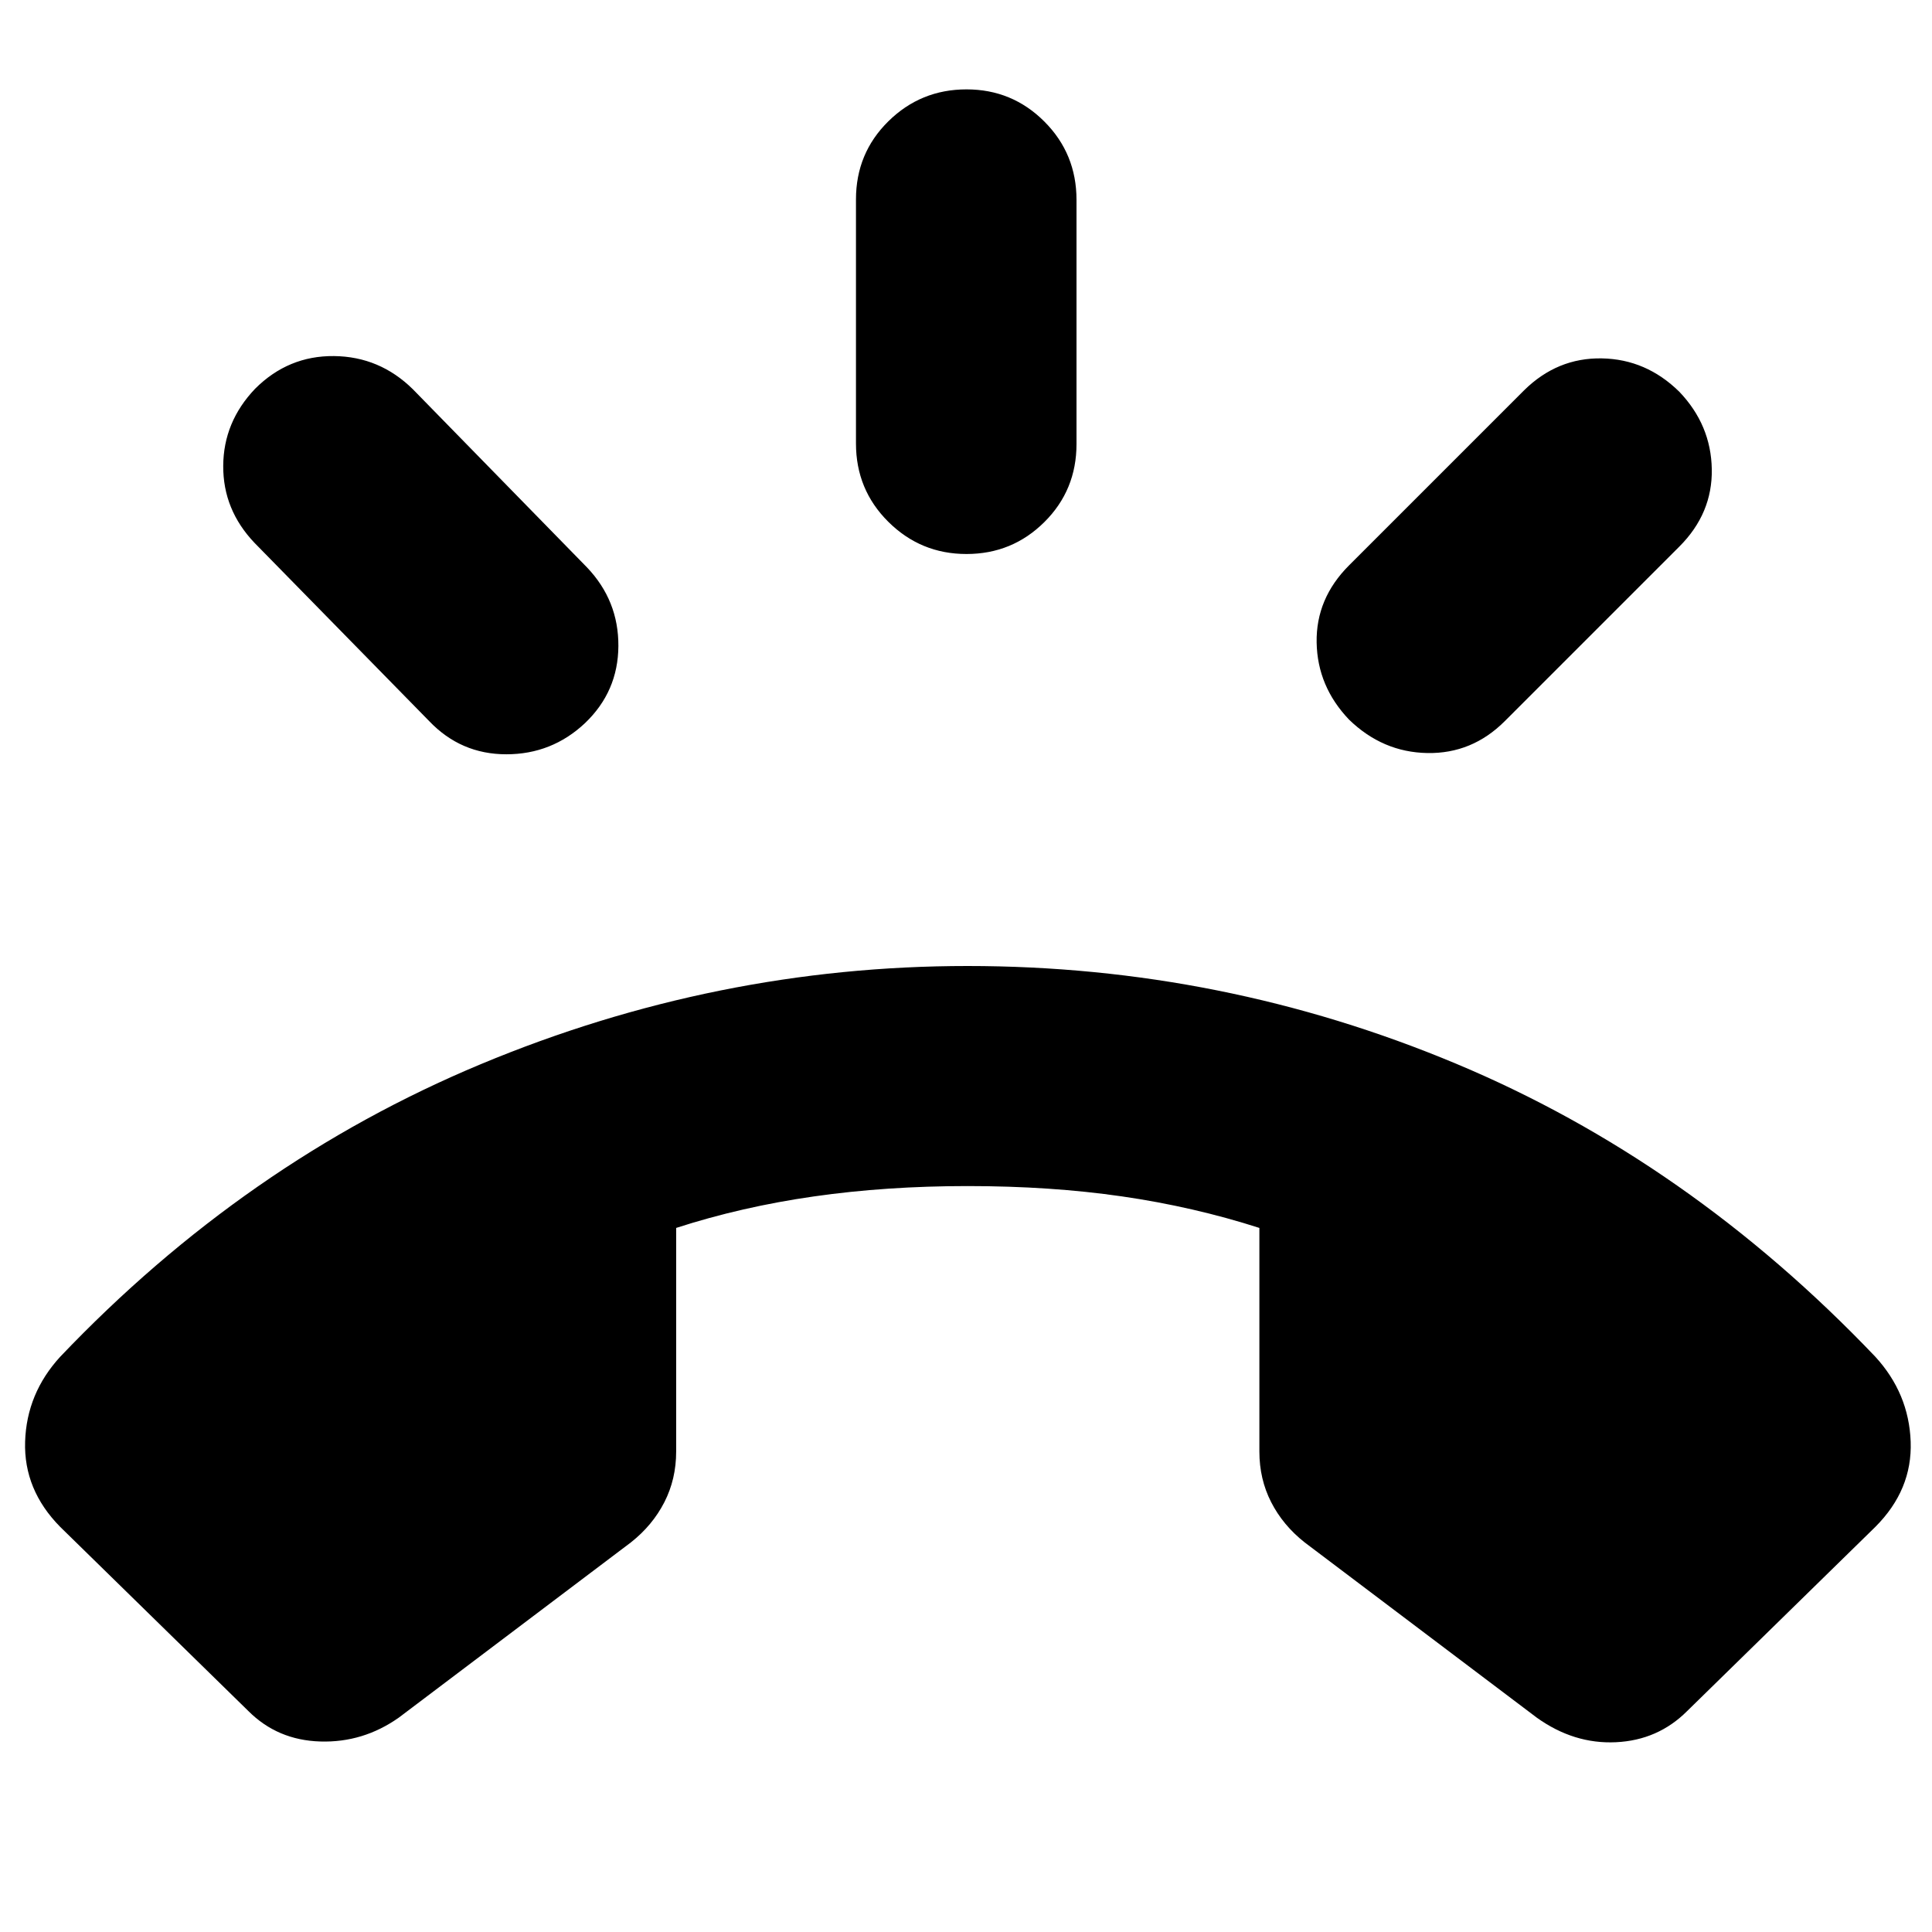<svg xmlns="http://www.w3.org/2000/svg" height="24" viewBox="0 -960 960 960" width="24"><path d="M480.24-684.72q-22.72 0-38.82-15.98-16.09-15.97-16.09-38.93v-121.28q0-22.96 16.09-38.82 16.1-15.86 38.82-15.86t38.69 15.98q15.98 15.98 15.98 38.94v121.28q0 22.96-15.98 38.81-15.97 15.86-38.69 15.86Zm190.09 82.29q-15.72-16.48-16.1-38.32-.38-21.84 16.1-38.32l87-87q16.47-16.23 38.57-15.85 22.1.38 38.58 16.62 15.72 16.47 16.1 38.43.38 21.96-16.1 38.44l-86.76 86.76q-16.24 16.24-38.46 15.85-22.22-.38-38.93-16.61Zm-379.66 1.76Q274.2-585.2 251.6-585.2t-38.32-16.47l-86.76-88.53q-15.72-16.47-15.6-38.31.12-21.84 15.84-38.32 16.48-16.47 39.2-16.24 22.71.24 39.19 16.48l86.52 88.52q15.72 16.48 15.6 39.08-.12 22.6-16.6 38.32ZM123.43-109.78 29.91-201.3q-18.19-18.44-17.43-42.38.76-23.95 17.43-42.15 91.96-96.56 208.95-145.37Q355.85-480 480.76-480q126.67 0 242.52 48.45 115.85 48.44 208.57 145.72 16.67 18.2 17.55 42.15.88 23.94-17.55 42.38l-93.52 91.52Q823.85-95.3 802.96-94.3q-20.89 1-39.33-12.2l-115.41-87.13q-10.72-8.48-16.58-19.94-5.86-11.45-5.86-25.17v-111.11q-32.76-10.52-68.23-15.66-35.46-5.14-76.79-5.14-40.33 0-76.29 5.14-35.97 5.14-68.49 15.66v111.11q0 13.72-5.86 25.17-5.86 11.46-16.58 19.94L198.13-106.5q-17.72 12.48-38.97 11.84-21.25-.64-35.73-15.12Z"/></svg>